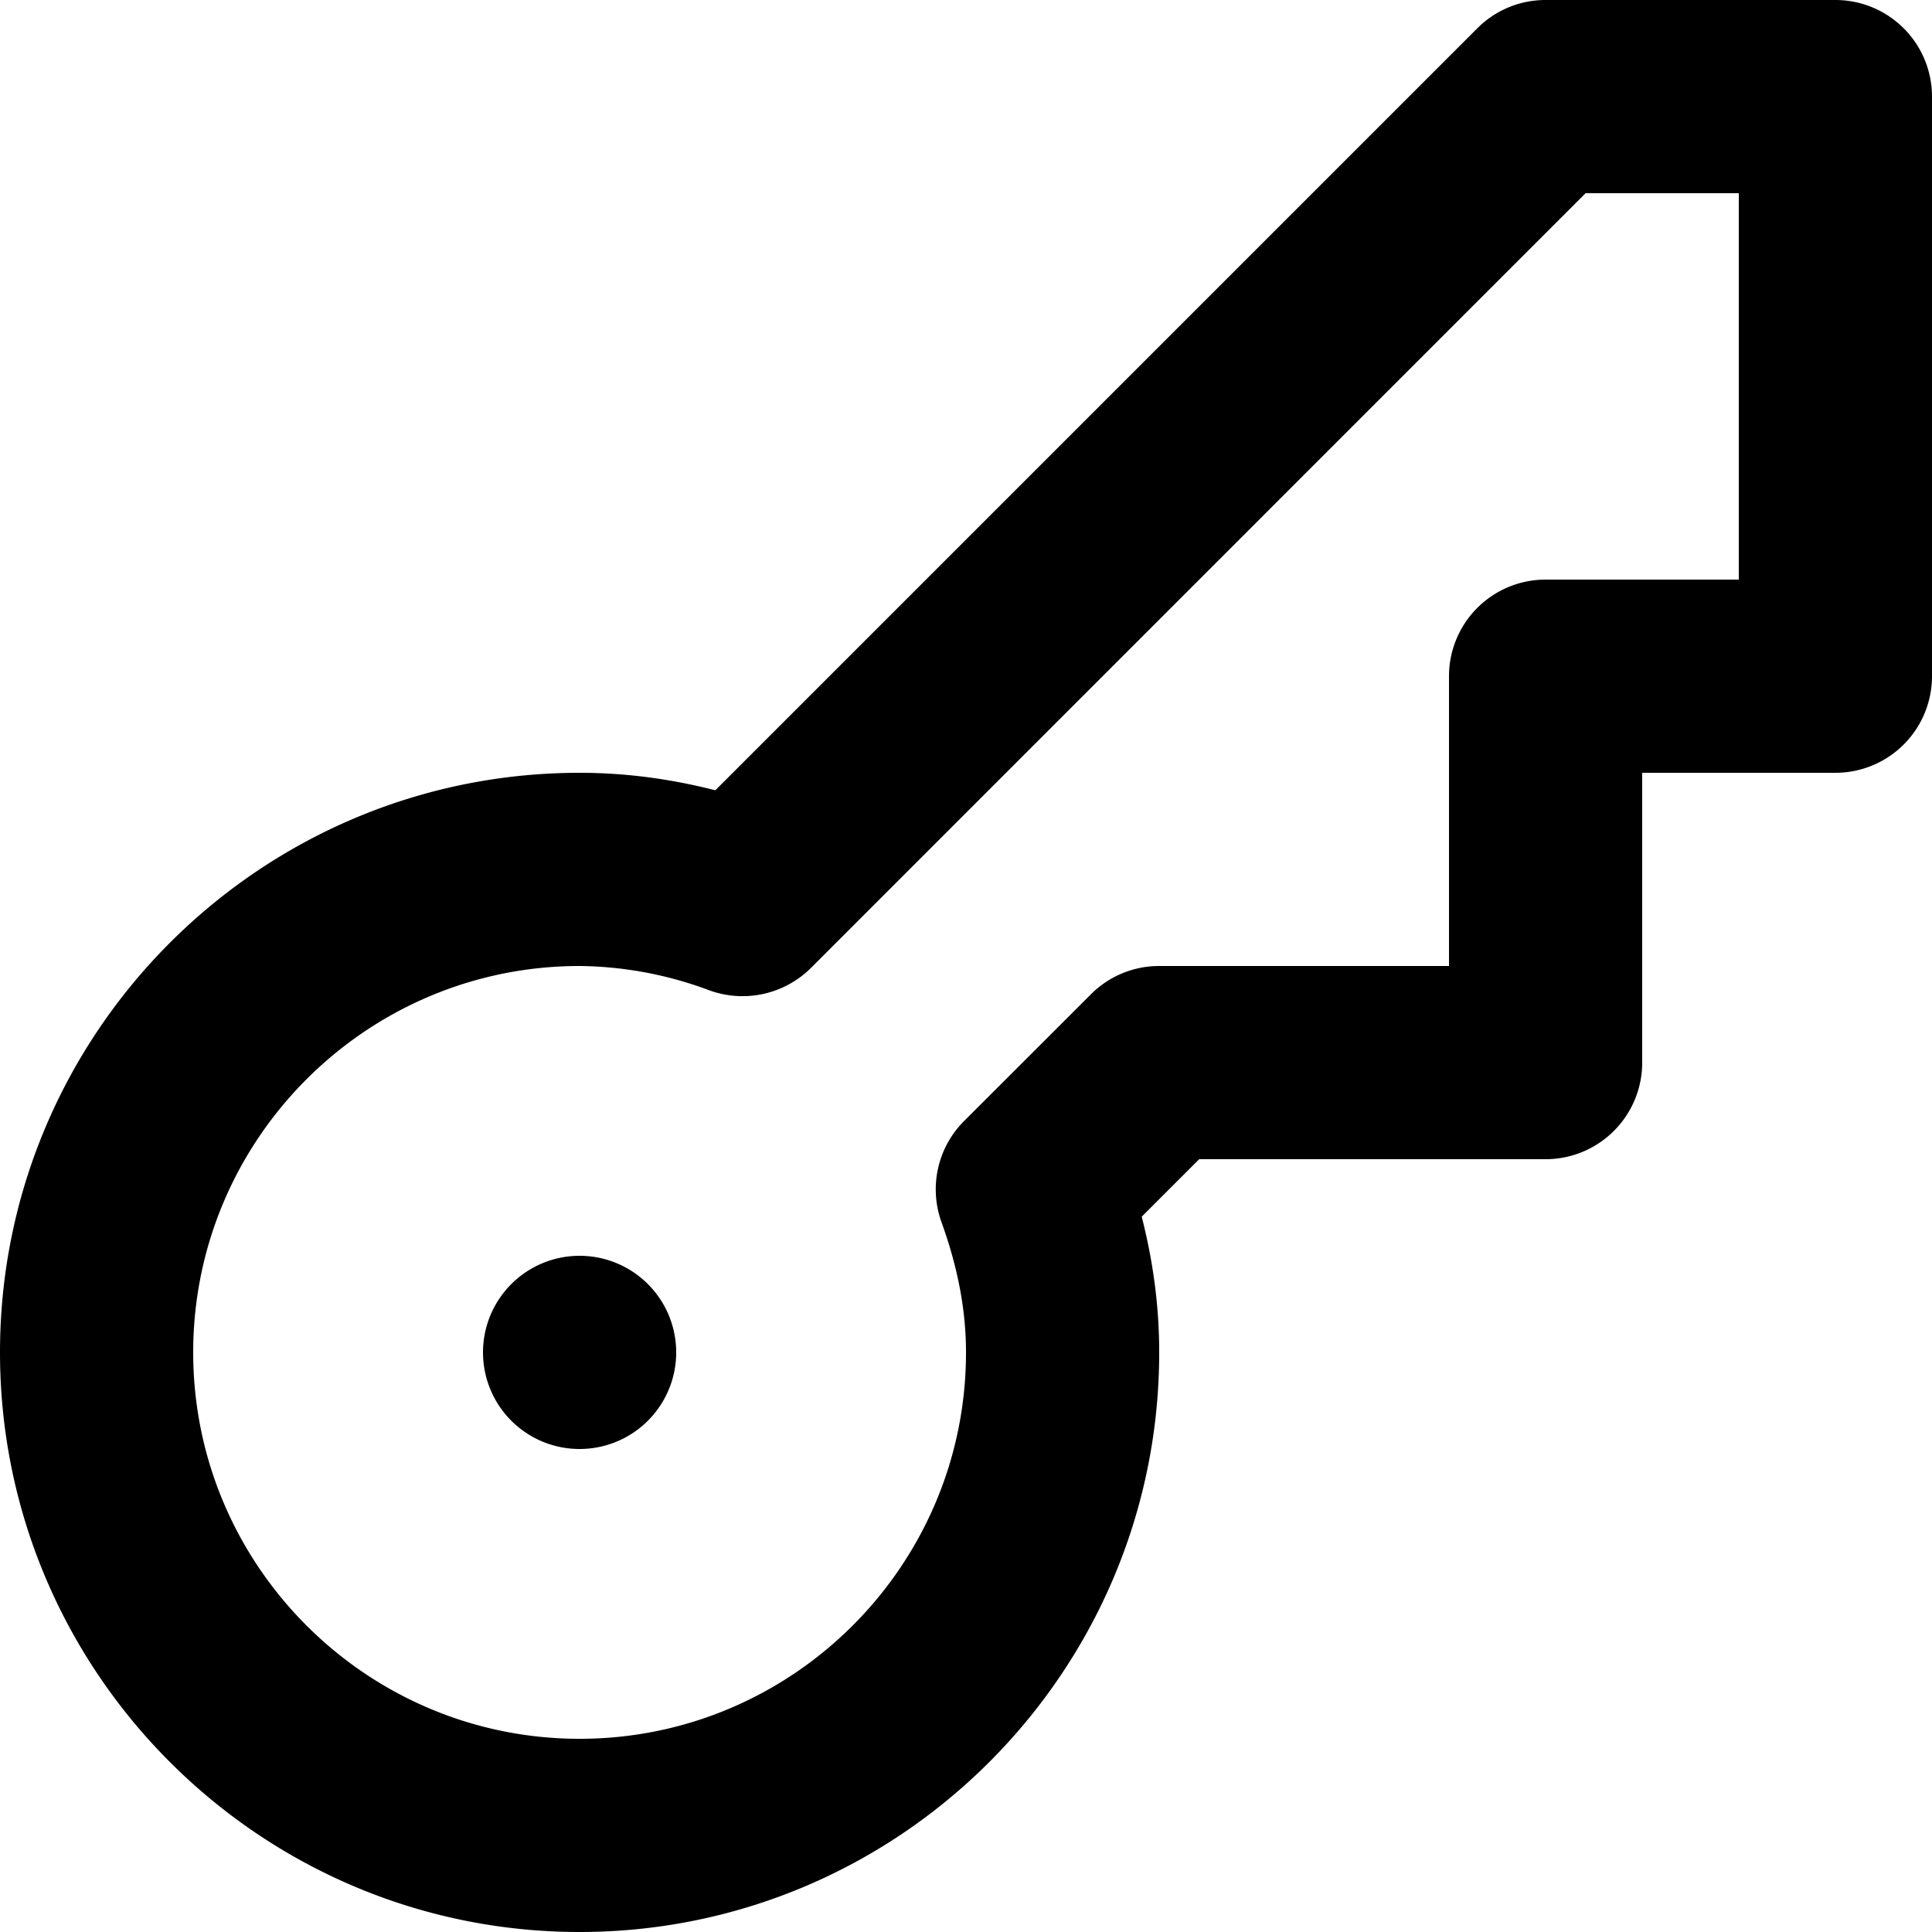 <svg xmlns="http://www.w3.org/2000/svg" viewBox="0 0 20 20"><path d="M6 20c-3.309 0-6-2.691-6-6s2.691-6 6-6c.467 0 .931.06 1.405.181L15.293.293A.996.996 0 0 1 16 0h3a1 1 0 0 1 1 1v6a1 1 0 0 1-1 1h-2v3a1 1 0 0 1-1 1h-3.586l-.595.595c.121.474.181.938.181 1.405 0 3.309-2.691 6-6 6m1-6a1 1 0 1 1-2 0 1 1 0 0 1 2 0m-1-4c-2.206 0-4 1.794-4 4s1.794 4 4 4 4-1.794 4-4c0-.434-.083-.875-.254-1.349a1 1 0 0 1 .234-1.046l1.313-1.312A.996.996 0 0 1 12 10h3V7a1 1 0 0 1 1-1h2V2h-1.586l-8.019 8.02a1.005 1.005 0 0 1-1.046.234A3.934 3.934 0 0 0 6 10"/></svg>